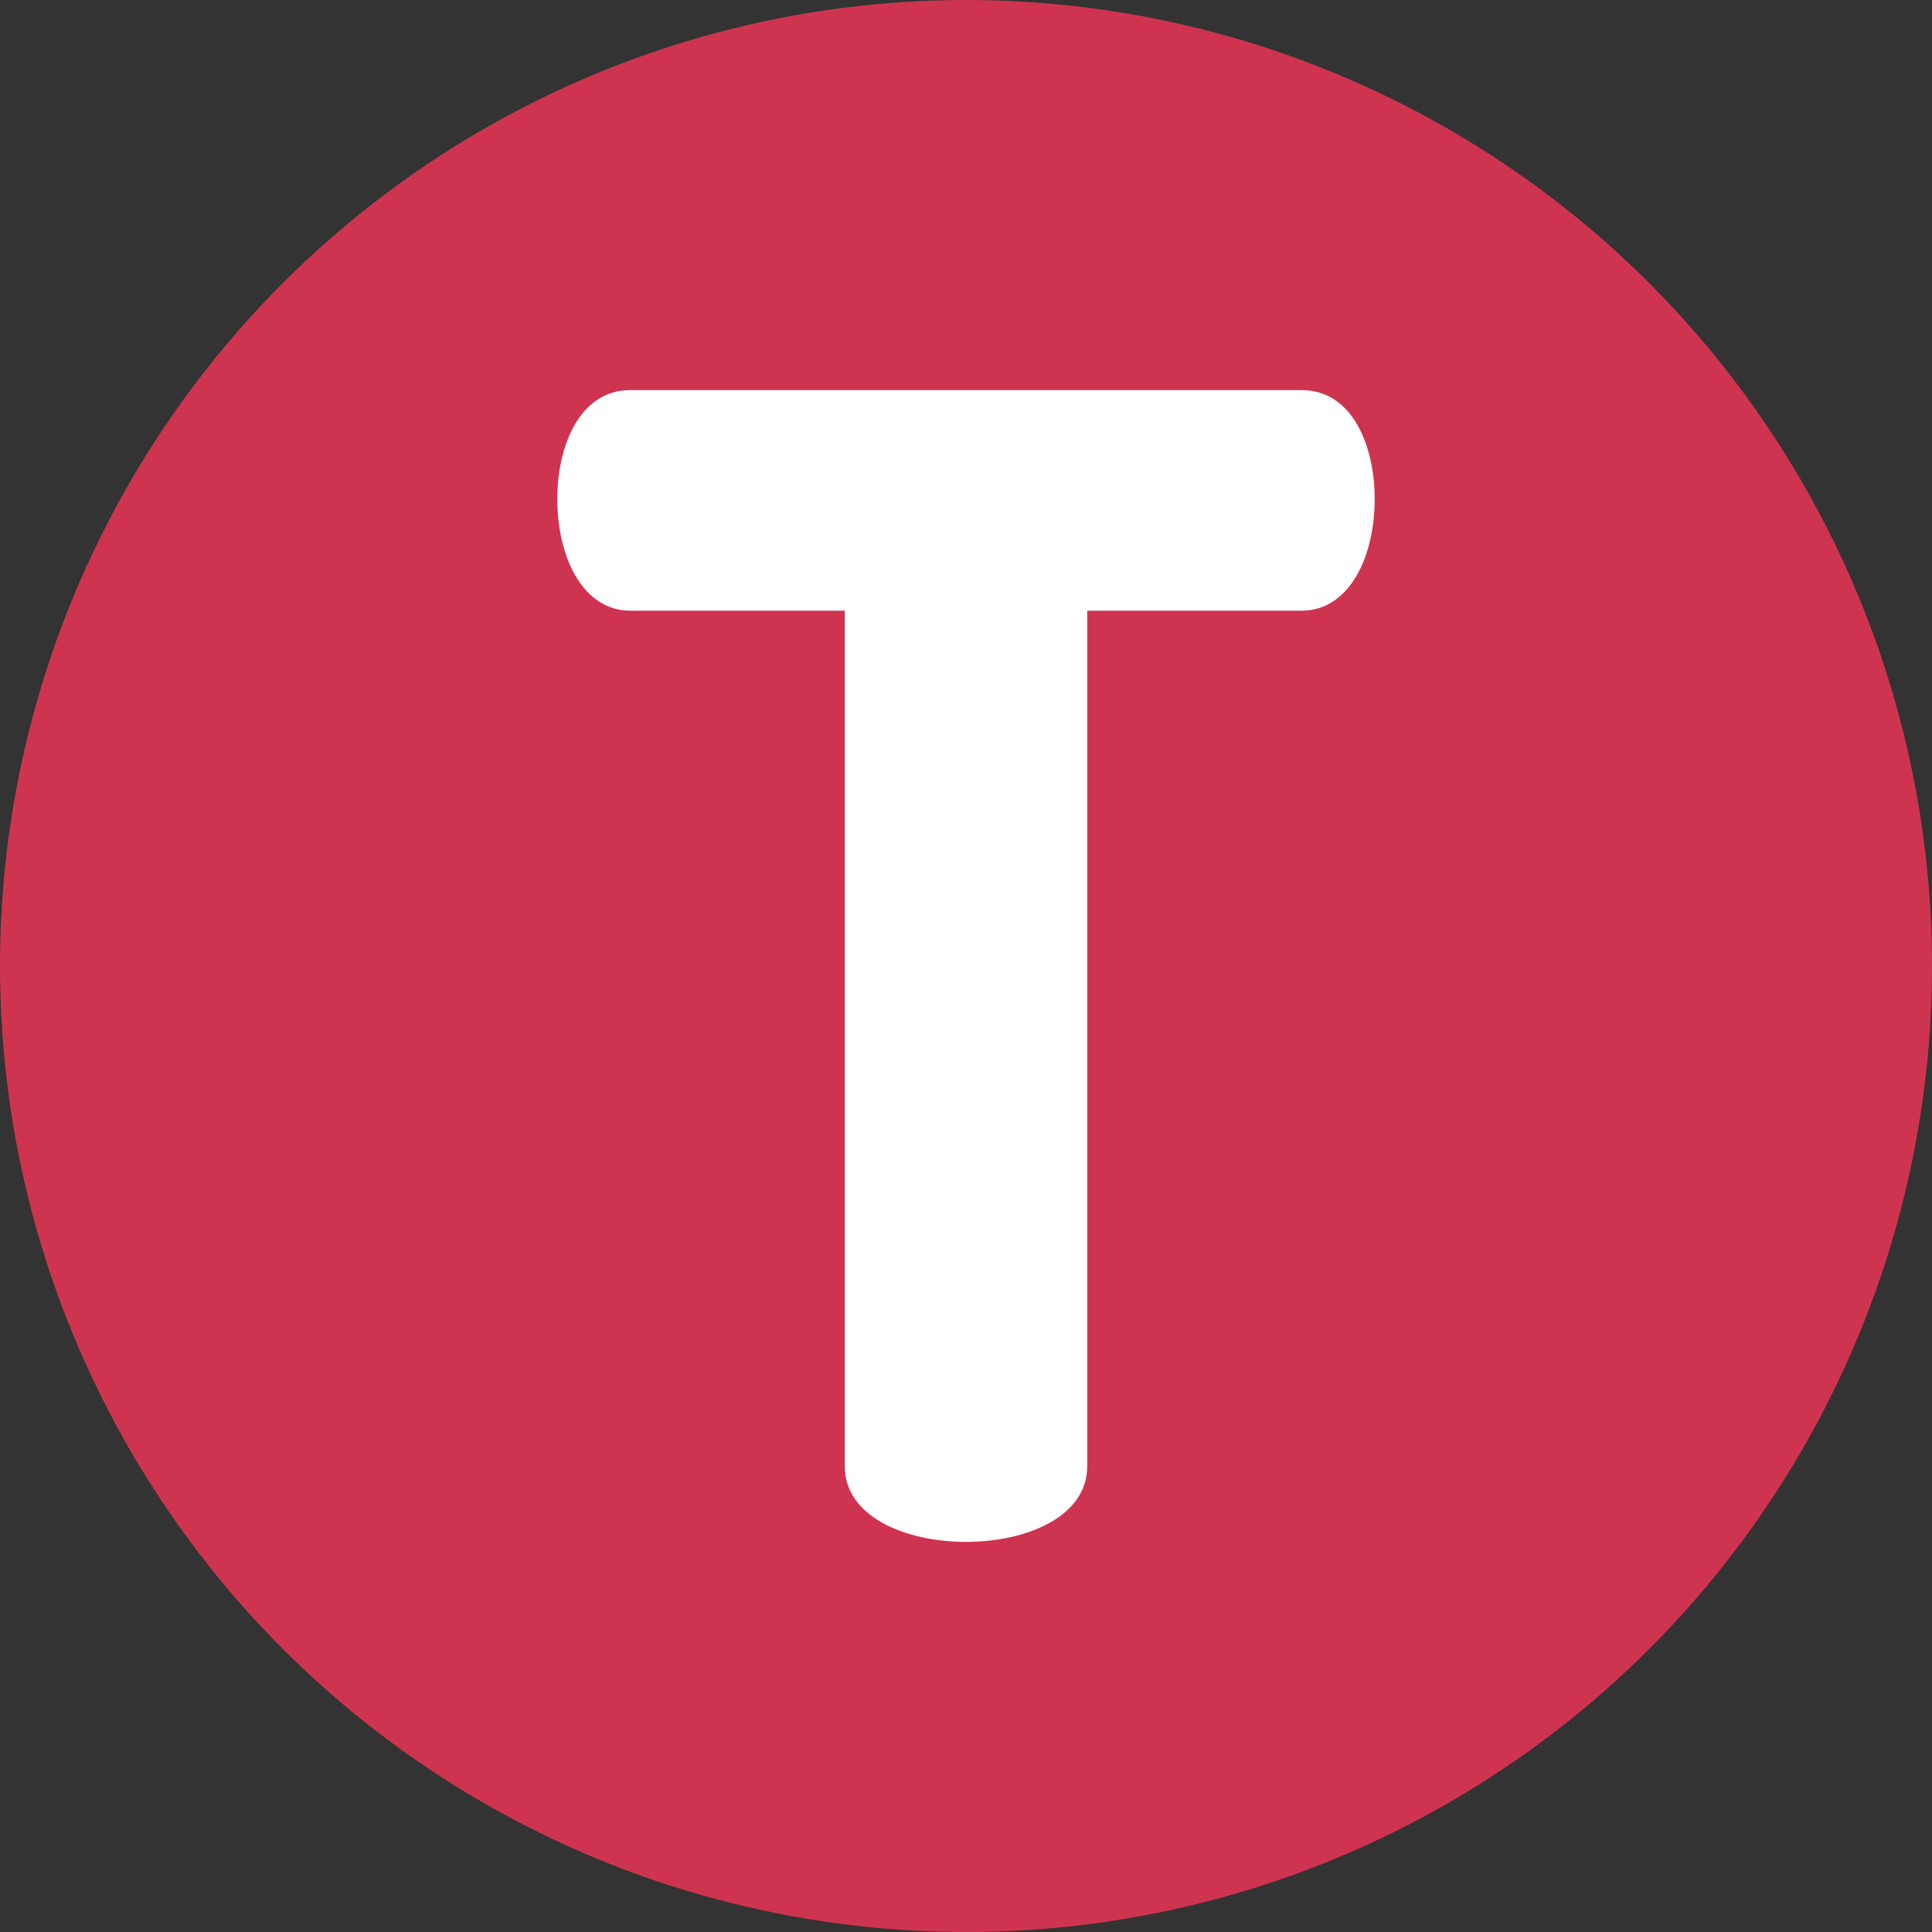 <svg width="104" height="104" viewBox="0 0 104 104" fill="none" xmlns="http://www.w3.org/2000/svg">
<rect x="0" y="0" width="104" height="104" fill="#333333" stroke="none"/>
<circle cx="52" cy="52" r="52" fill="#CE3450"/>
<path d="M33.931 32.874H45.475V78.929C45.475 81.643 48.737 83 52 83C55.263 83 58.525 81.643 58.525 78.929V32.874H70.069C72.578 32.874 74 30.075 74 26.852C74 24.053 72.829 21 70.069 21H33.931C31.171 21 30 24.053 30 26.852C30 30.075 31.422 32.874 33.931 32.874Z" fill="white"/>
</svg>
